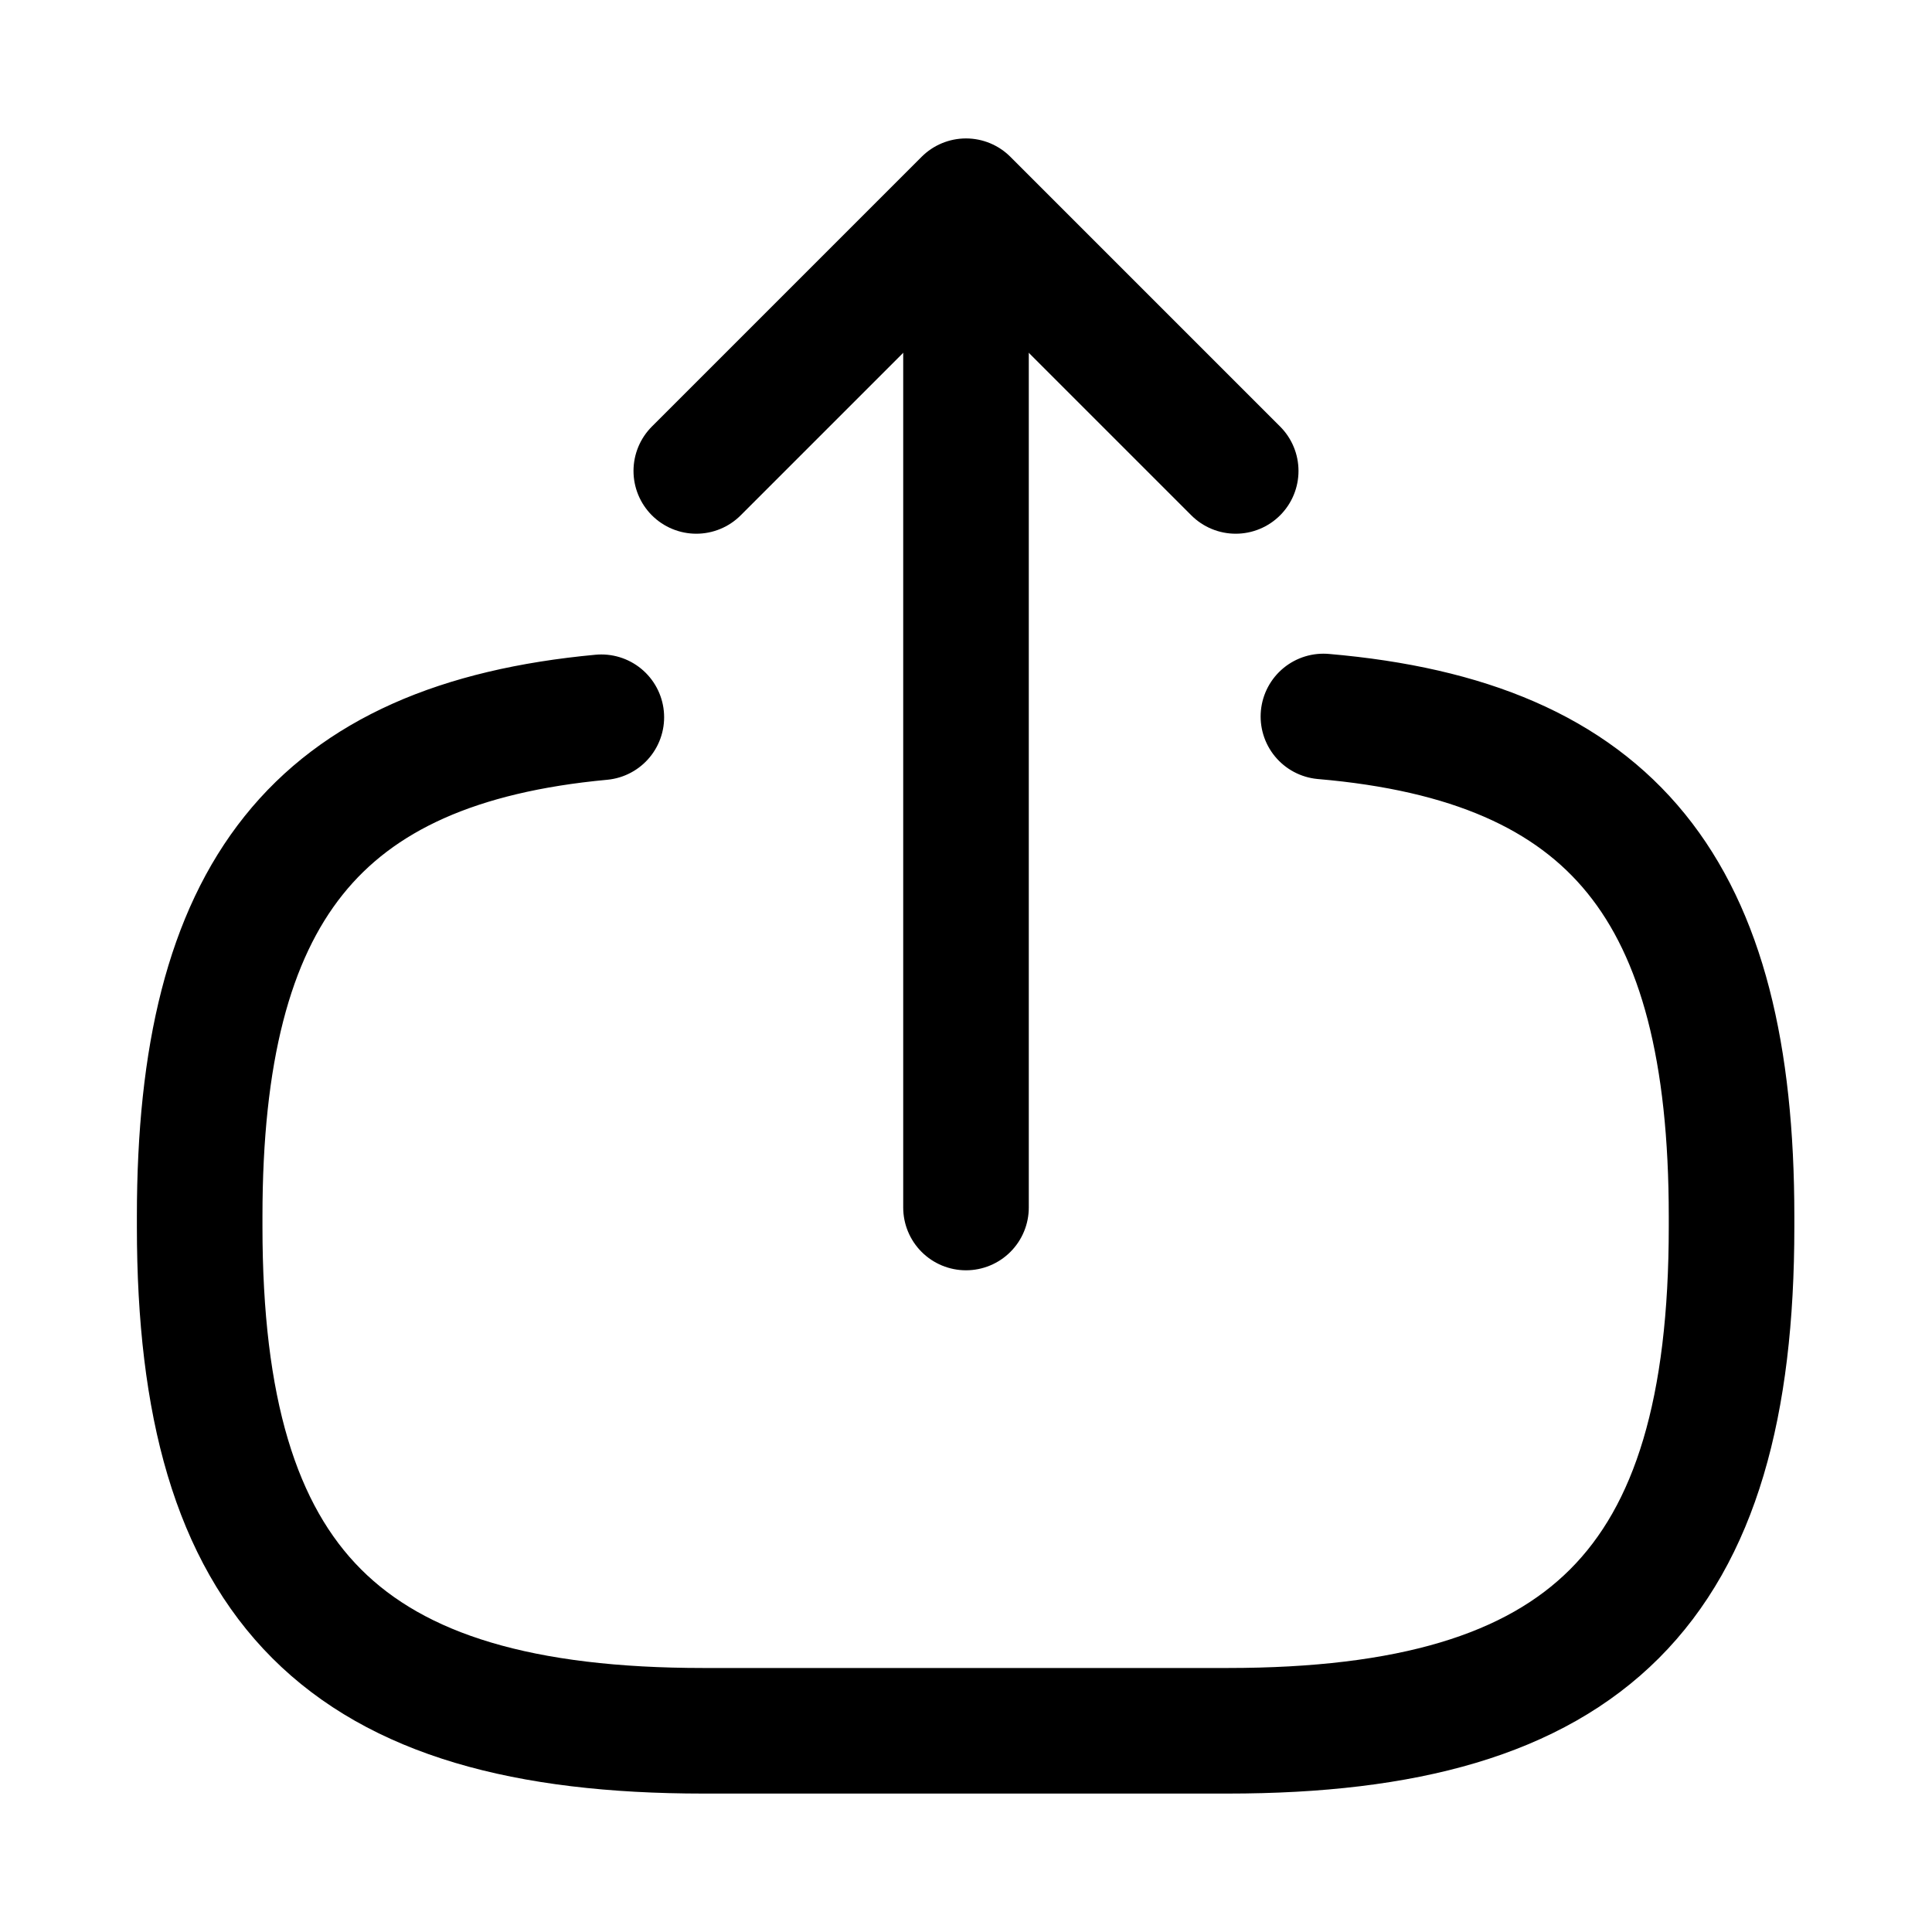 <svg width="20" height="20" viewBox="0 0 20 20" fill="none" xmlns="http://www.w3.org/2000/svg">
<path d="M13.7 7.417C16.7 7.675 17.925 9.217 17.925 12.592V12.7C17.925 16.425 16.433 17.917 12.708 17.917H7.283C3.558 17.917 2.067 16.425 2.067 12.7V12.592C2.067 9.242 3.275 7.7 6.225 7.425" stroke="currentColor" stroke-width="1.3" stroke-linecap="round" stroke-linejoin="round"/>
<path d="M10 12.5V3.017" stroke="currentColor" stroke-width="1.3" stroke-linecap="round" stroke-linejoin="round"/>
<path d="M12.792 4.875L10 2.083L7.208 4.875" stroke="currentColor" stroke-width="1.3" stroke-linecap="round" stroke-linejoin="round"/>
</svg>
